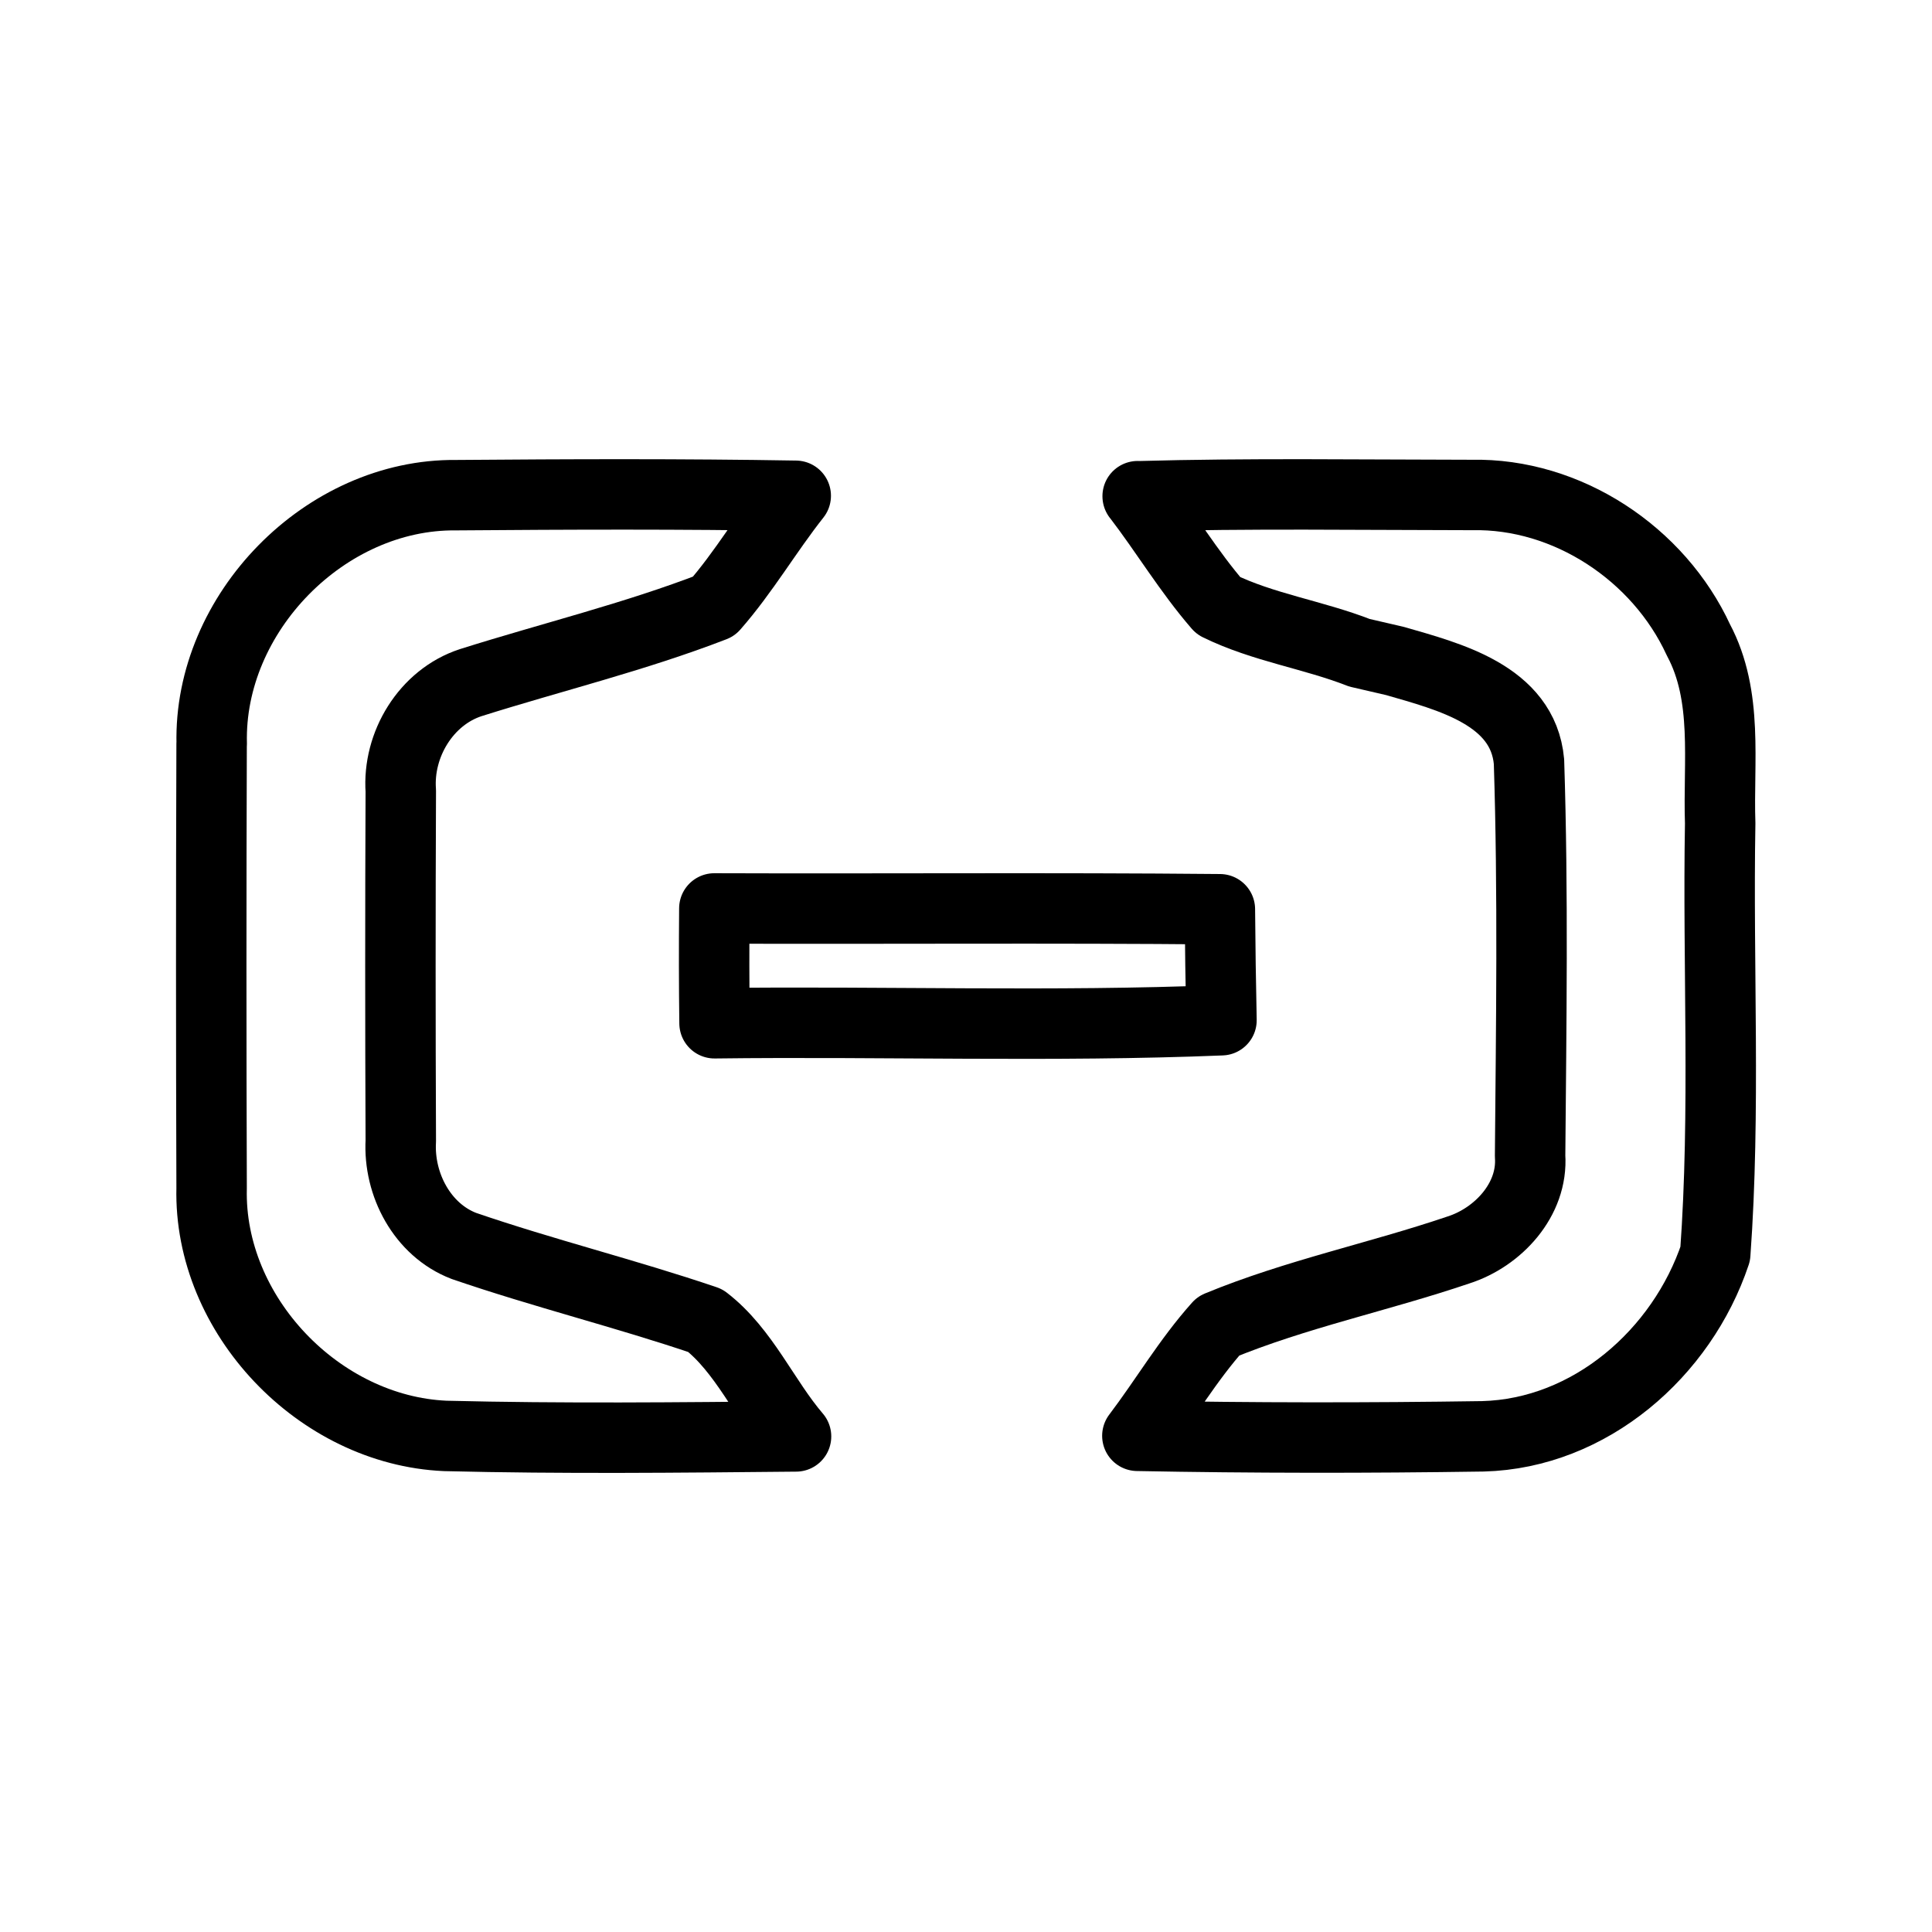 <?xml version="1.0" encoding="UTF-8"?>
<svg id="_图层_1" data-name="图层 1" xmlns="http://www.w3.org/2000/svg" viewBox="0 0 192 192">
  <defs>
    <style>
      .cls-1 {
        fill: none;
        stroke: #000;
        stroke-linecap: round;
        stroke-linejoin: round;
        stroke-width: 7px;
      }
    </style>
  </defs>
  <g id="_ffffffff" data-name="#ffffffff">
    <path class="cls-1" d="M21.04,73.92c-.33-12.98,11.28-24.85,24.29-24.71,11.25-.09,22.51-.13,33.75.06-2.84,3.59-5.13,7.56-8.14,10.99-7.86,3.04-16.11,5.04-24.16,7.58-4.44,1.45-7.28,6.16-6.95,10.76-.05,11.59-.05,23.18,0,34.78-.24,4.32,2.13,8.85,6.27,10.44,7.92,2.72,16.08,4.73,24,7.42,3.86,2.98,5.84,7.81,9.01,11.51-11.61.11-23.25.24-34.86-.05-12.55-.55-23.52-12.02-23.22-24.62-.05-14.73-.05-29.44,0-44.16Z"/>
    <path class="cls-1" d="M113.06,49.32c11.06-.31,22.13-.14,33.19-.13,9.51-.2,18.59,5.84,22.54,14.41,2.99,5.61,1.95,12.13,2.16,18.22-.25,14.25.54,28.56-.49,42.78-3.31,9.88-12.44,17.86-23.09,18.14-11.45.17-22.9.17-34.34-.05,2.74-3.61,5.02-7.53,8.05-10.91,7.7-3.18,15.97-4.88,23.86-7.56,3.94-1.26,7.42-5.01,7.12-9.34.11-13.06.31-26.13-.11-39.19-.6-6.63-8-8.46-13.31-10-.88-.2-2.66-.61-3.54-.82-4.6-1.8-9.58-2.5-14.02-4.68-2.95-3.4-5.28-7.31-8.02-10.88Z"/>
    <path class="cls-1" d="M70.99,90.28c16.74.06,33.5-.08,50.24.08.03,3.69.08,7.36.16,11.03-16.77.68-33.6.09-50.38.3-.05-3.8-.05-7.59-.02-11.4Z"/>
  </g>
</svg>